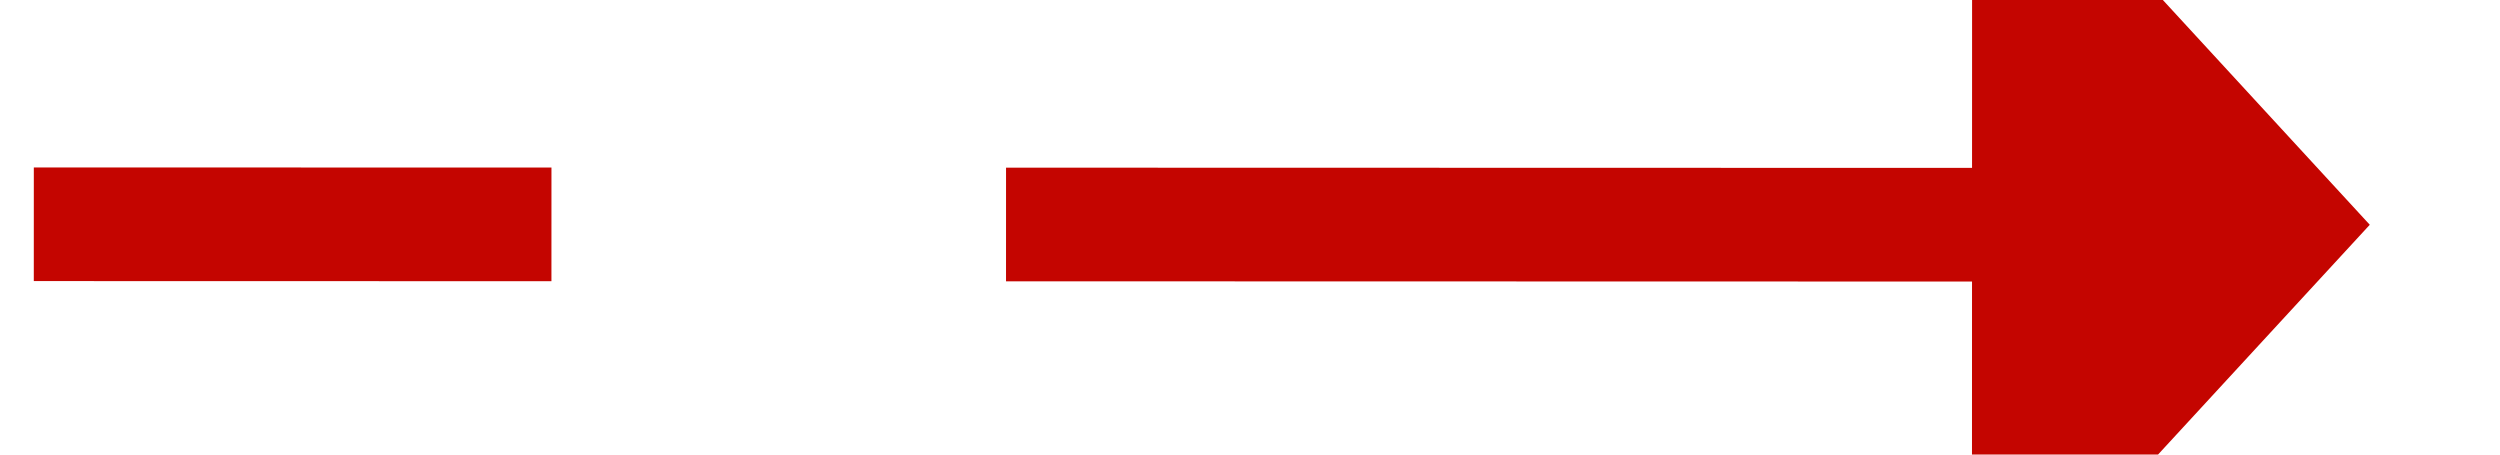 ﻿<?xml version="1.0" encoding="utf-8"?>
<svg version="1.1" xmlns:xlink="http://www.w3.org/1999/xlink" width="44px" height="8px" viewBox="696 170  44 8" xmlns="http://www.w3.org/2000/svg">
  <g transform="matrix(-0.657 0.754 -0.754 -0.657 1320.779 -253.151 )">
    <path d="M 708.941 163.524  L 732 190  " stroke-width="2" stroke-dasharray="18,8" stroke="#c40500" fill="none" />
    <path d="M 715.328 159.287  L 705 159  L 703.866 169.27  L 715.328 159.287  Z " fill-rule="nonzero" fill="#c40500" stroke="none" />
  </g>
</svg>